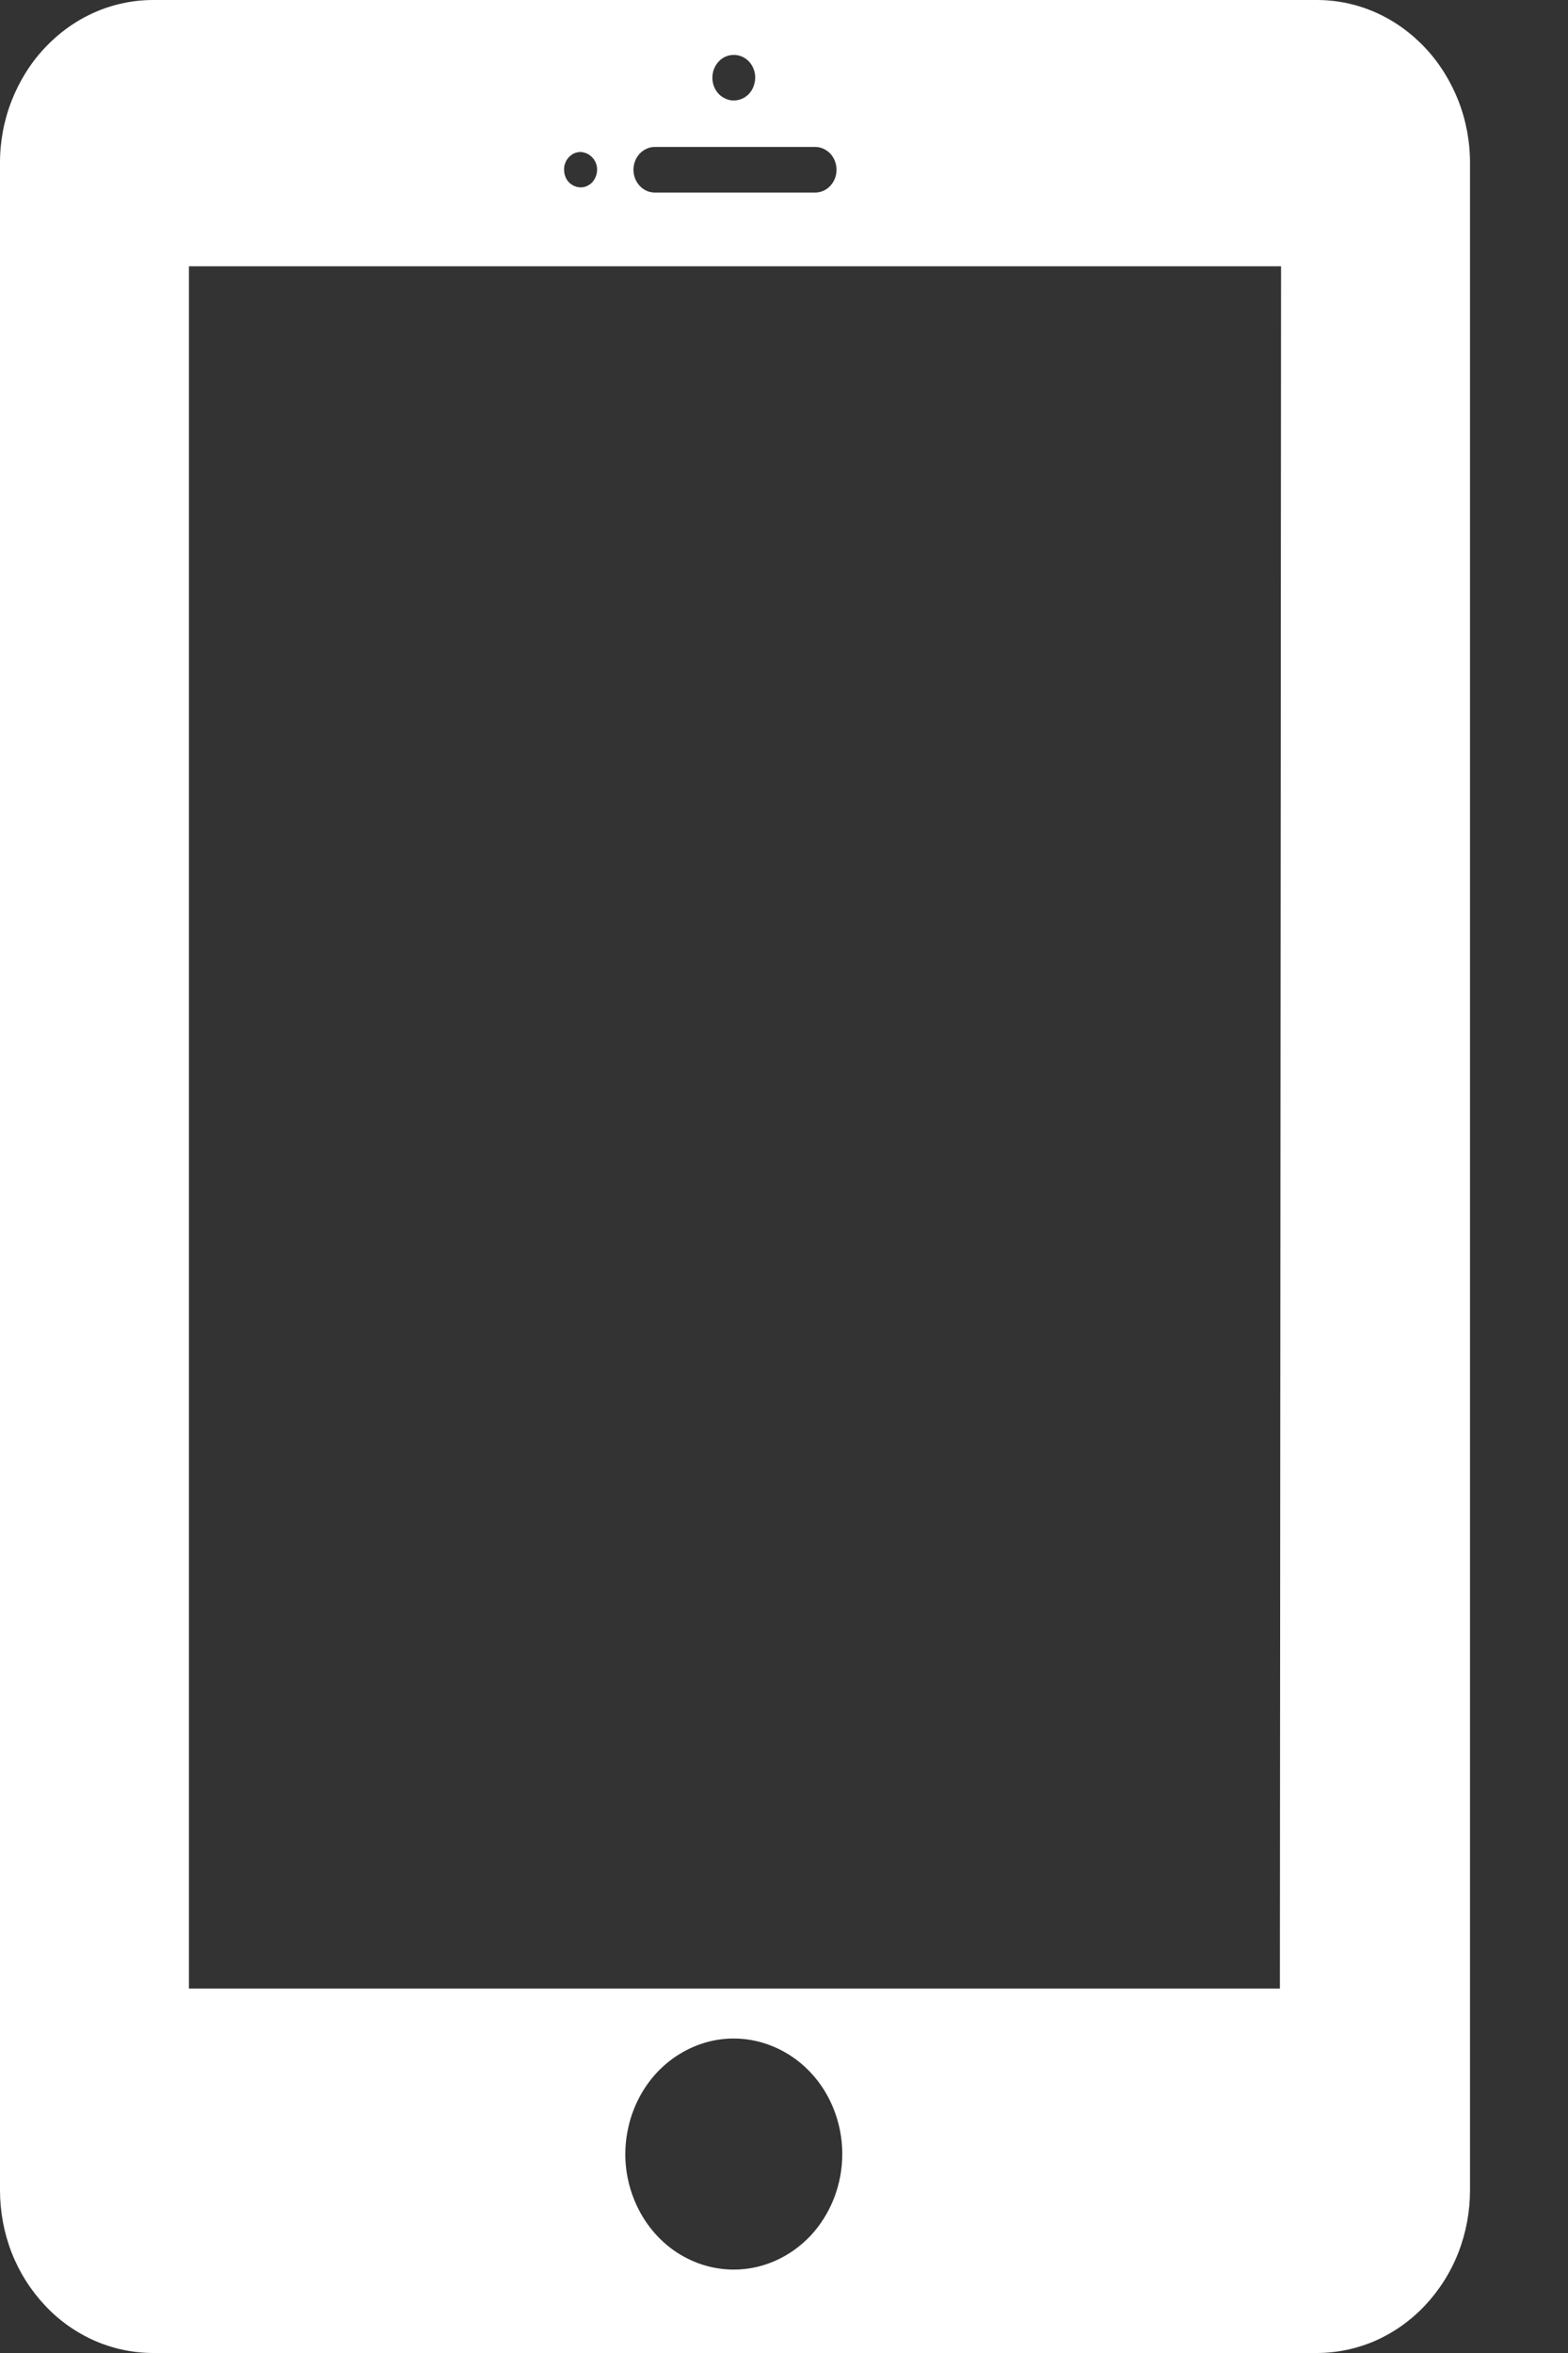 <svg width="12" height="18" viewBox="0 0 12 18" fill="none" xmlns="http://www.w3.org/2000/svg">
<rect x="0" y="0" width="12" height="18" fill="#333333" stroke="none"/>
<path d="M10.078 0H1.173C1.018 -1.02911e-06 0.865 0.032 0.723 0.095C0.58 0.158 0.451 0.251 0.342 0.367C0.233 0.483 0.147 0.622 0.088 0.773C0.029 0.925 -0.001 1.088 7.34667e-06 1.252V16.754C7.10479e-06 16.918 0.03 17.08 0.089 17.232C0.148 17.383 0.235 17.52 0.344 17.636C0.452 17.752 0.582 17.843 0.724 17.906C0.866 17.968 1.019 18 1.173 18H10.078C10.231 18 10.384 17.968 10.526 17.906C10.668 17.843 10.797 17.752 10.906 17.636C11.015 17.52 11.102 17.383 11.161 17.232C11.22 17.08 11.25 16.918 11.25 16.754V1.252C11.251 1.088 11.221 0.925 11.162 0.773C11.103 0.622 11.017 0.483 10.908 0.367C10.799 0.251 10.67 0.158 10.527 0.095C10.385 0.032 10.232 -1.02911e-06 10.078 0ZM5.616 0.42C5.648 0.42 5.68 0.43 5.707 0.449C5.734 0.468 5.755 0.496 5.767 0.527C5.78 0.559 5.783 0.594 5.776 0.628C5.77 0.662 5.755 0.693 5.732 0.718C5.709 0.742 5.679 0.759 5.648 0.765C5.616 0.772 5.583 0.769 5.553 0.755C5.523 0.742 5.497 0.72 5.479 0.691C5.461 0.662 5.452 0.629 5.452 0.594C5.452 0.548 5.469 0.504 5.5 0.471C5.53 0.438 5.572 0.42 5.616 0.42ZM4.993 1.124H6.238C6.282 1.124 6.323 1.143 6.354 1.175C6.385 1.208 6.402 1.253 6.402 1.299C6.402 1.345 6.385 1.389 6.354 1.422C6.323 1.455 6.282 1.473 6.238 1.473H5.012C4.968 1.473 4.927 1.455 4.896 1.422C4.865 1.389 4.848 1.345 4.848 1.299C4.848 1.253 4.865 1.208 4.896 1.175C4.927 1.143 4.968 1.124 5.012 1.124H4.993ZM4.443 1.164C4.468 1.164 4.493 1.172 4.513 1.187C4.534 1.202 4.551 1.223 4.56 1.247C4.57 1.272 4.572 1.299 4.567 1.325C4.562 1.351 4.55 1.375 4.533 1.394C4.515 1.413 4.492 1.426 4.468 1.431C4.443 1.436 4.418 1.433 4.395 1.423C4.372 1.413 4.352 1.396 4.338 1.374C4.324 1.352 4.317 1.325 4.317 1.299C4.316 1.279 4.32 1.26 4.328 1.242C4.335 1.224 4.346 1.209 4.36 1.196C4.374 1.183 4.39 1.173 4.408 1.168C4.425 1.163 4.444 1.161 4.462 1.164H4.443ZM5.616 17.362C5.451 17.362 5.291 17.31 5.154 17.213C5.018 17.116 4.912 16.978 4.849 16.816C4.786 16.655 4.769 16.477 4.802 16.306C4.834 16.134 4.913 15.977 5.029 15.853C5.145 15.73 5.293 15.646 5.454 15.611C5.615 15.577 5.782 15.595 5.933 15.662C6.085 15.729 6.215 15.842 6.306 15.987C6.397 16.133 6.446 16.303 6.446 16.478C6.446 16.712 6.358 16.937 6.203 17.103C6.047 17.268 5.836 17.362 5.616 17.362ZM9.795 15.212H1.446V2.037H9.804L9.795 15.212Z" fill="white"/>
</svg>
